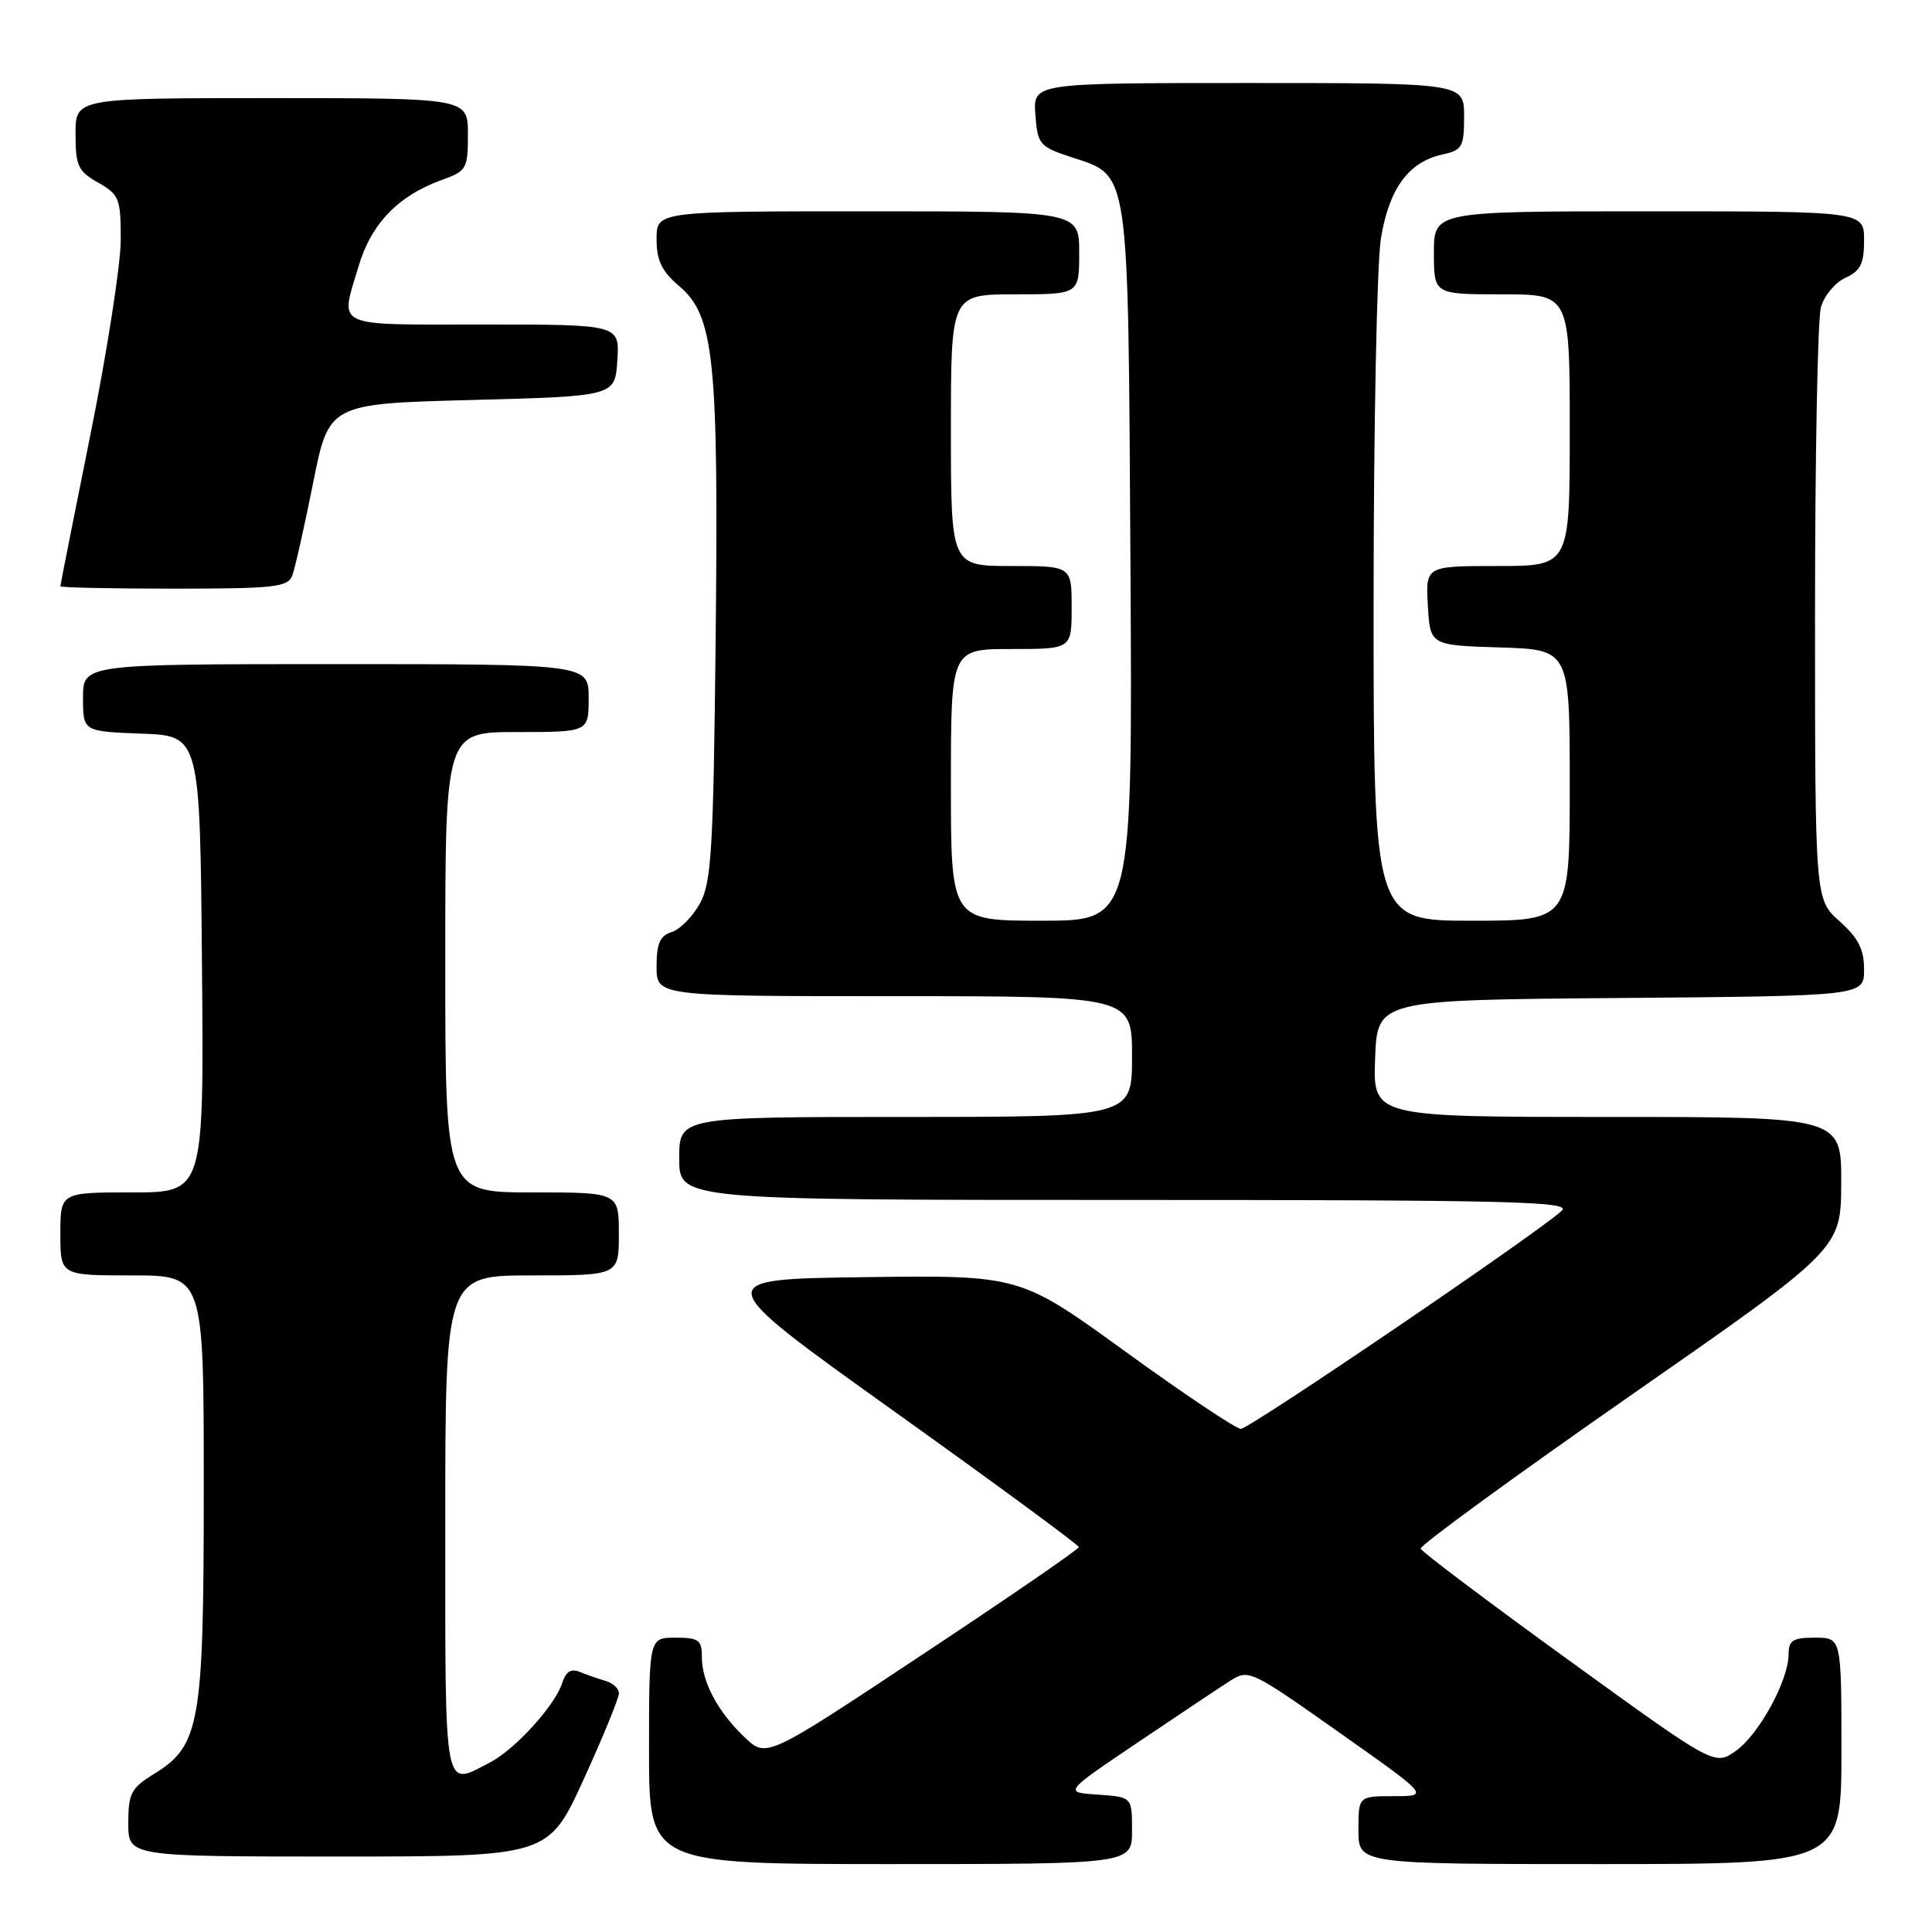 <?xml version="1.0" encoding="UTF-8" standalone="no"?>
<!DOCTYPE svg PUBLIC "-//W3C//DTD SVG 1.1//EN" "http://www.w3.org/Graphics/SVG/1.1/DTD/svg11.dtd" >
<svg xmlns="http://www.w3.org/2000/svg" xmlns:xlink="http://www.w3.org/1999/xlink" version="1.1" viewBox="0 0 256 256">
 <g >
 <path fill="currentColor"
d=" M 150.00 242.55 C 150.00 238.11 150.00 238.11 145.47 237.80 C 140.94 237.50 140.94 237.50 150.72 230.91 C 156.10 227.28 161.62 223.60 163.00 222.72 C 165.45 221.15 165.74 221.29 177.45 229.56 C 189.41 238.00 189.41 238.00 184.70 238.00 C 180.00 238.00 180.00 238.00 180.00 242.50 C 180.00 247.00 180.00 247.00 212.00 247.00 C 244.00 247.00 244.00 247.00 244.00 232.00 C 244.00 217.00 244.00 217.00 240.50 217.00 C 237.57 217.00 237.00 217.35 237.00 219.18 C 237.00 222.64 233.10 229.80 230.02 231.99 C 227.21 233.99 227.21 233.99 207.85 219.97 C 197.21 212.27 188.39 205.62 188.24 205.21 C 188.10 204.80 200.58 195.70 215.96 184.98 C 243.94 165.50 243.94 165.50 243.97 156.75 C 244.00 148.00 244.00 148.00 212.96 148.00 C 181.92 148.00 181.92 148.00 182.21 140.25 C 182.50 132.50 182.50 132.50 214.75 132.24 C 247.00 131.97 247.00 131.97 247.00 128.47 C 247.00 125.79 246.24 124.30 243.75 122.07 C 240.50 119.17 240.50 119.17 240.50 81.33 C 240.50 60.52 240.85 42.25 241.28 40.72 C 241.71 39.18 243.17 37.43 244.53 36.81 C 246.53 35.89 247.00 34.95 247.00 31.84 C 247.00 28.00 247.00 28.00 218.50 28.00 C 190.00 28.00 190.00 28.00 190.00 33.50 C 190.00 39.00 190.00 39.00 199.00 39.00 C 208.00 39.00 208.00 39.00 208.00 57.00 C 208.00 75.00 208.00 75.00 198.45 75.00 C 188.90 75.00 188.90 75.00 189.20 80.25 C 189.50 85.50 189.50 85.50 198.75 85.79 C 208.00 86.08 208.00 86.08 208.00 104.04 C 208.00 122.00 208.00 122.00 195.00 122.00 C 182.00 122.00 182.00 122.00 182.01 79.75 C 182.01 56.51 182.45 34.84 182.98 31.59 C 184.06 24.98 186.64 21.46 191.13 20.47 C 193.76 19.89 194.00 19.48 194.00 15.42 C 194.00 11.00 194.00 11.00 165.44 11.00 C 136.89 11.00 136.89 11.00 137.19 15.17 C 137.48 19.11 137.74 19.42 141.79 20.77 C 149.77 23.42 149.46 21.34 149.79 74.70 C 150.07 122.00 150.07 122.00 138.04 122.00 C 126.00 122.00 126.00 122.00 126.00 104.00 C 126.00 86.00 126.00 86.00 134.00 86.00 C 142.00 86.00 142.00 86.00 142.00 80.50 C 142.00 75.00 142.00 75.00 134.00 75.00 C 126.00 75.00 126.00 75.00 126.00 57.00 C 126.00 39.00 126.00 39.00 134.50 39.00 C 143.00 39.00 143.00 39.00 143.00 33.50 C 143.00 28.00 143.00 28.00 115.00 28.00 C 87.00 28.00 87.00 28.00 87.00 31.68 C 87.00 34.53 87.67 35.93 90.02 37.93 C 94.63 41.86 95.22 47.55 94.83 84.42 C 94.53 112.56 94.28 116.89 92.76 119.68 C 91.80 121.43 90.12 123.15 89.01 123.50 C 87.45 123.99 87.00 125.01 87.00 128.07 C 87.00 132.00 87.00 132.00 118.50 132.00 C 150.00 132.00 150.00 132.00 150.00 140.00 C 150.00 148.00 150.00 148.00 120.00 148.00 C 90.00 148.00 90.00 148.00 90.00 153.50 C 90.00 159.00 90.00 159.00 149.21 159.00 C 200.13 159.00 208.22 159.20 206.96 160.41 C 204.15 163.11 165.58 189.33 164.42 189.33 C 163.78 189.33 156.93 184.75 149.20 179.15 C 135.15 168.96 135.15 168.96 114.57 169.23 C 93.99 169.50 93.99 169.50 118.47 187.00 C 131.93 196.62 142.95 204.72 142.95 205.00 C 142.95 205.28 133.64 211.68 122.25 219.22 C 101.56 232.95 101.56 232.95 98.69 230.22 C 95.11 226.82 93.00 222.87 93.00 219.55 C 93.00 217.30 92.58 217.00 89.50 217.00 C 86.00 217.00 86.00 217.00 86.00 232.00 C 86.00 247.00 86.00 247.00 118.00 247.00 C 150.00 247.00 150.00 247.00 150.00 242.55 Z  M 77.35 235.75 C 79.92 230.11 82.02 224.99 82.01 224.37 C 82.01 223.74 81.21 223.01 80.25 222.73 C 79.29 222.45 77.75 221.92 76.84 221.54 C 75.67 221.06 74.98 221.49 74.50 222.99 C 73.55 225.99 68.24 231.82 64.90 233.55 C 58.73 236.74 59.00 238.21 59.00 202.00 C 59.00 169.00 59.00 169.00 70.50 169.00 C 82.00 169.00 82.00 169.00 82.00 163.50 C 82.00 158.00 82.00 158.00 70.50 158.00 C 59.00 158.00 59.00 158.00 59.00 127.50 C 59.00 97.00 59.00 97.00 68.50 97.00 C 78.00 97.00 78.00 97.00 78.00 92.50 C 78.00 88.00 78.00 88.00 44.50 88.00 C 11.00 88.00 11.00 88.00 11.00 92.46 C 11.00 96.92 11.00 96.92 18.75 97.21 C 26.50 97.50 26.50 97.50 26.76 127.75 C 27.03 158.00 27.03 158.00 17.51 158.00 C 8.00 158.00 8.00 158.00 8.00 163.50 C 8.00 169.00 8.00 169.00 17.50 169.00 C 27.00 169.00 27.00 169.00 27.00 196.98 C 27.00 228.53 26.52 231.28 20.40 235.06 C 17.36 236.94 17.00 237.64 17.00 241.58 C 17.00 246.00 17.00 246.00 44.84 246.00 C 72.67 246.00 72.67 246.00 77.35 235.75 Z  M 38.72 76.29 C 39.08 75.35 40.32 69.84 41.48 64.04 C 43.58 53.50 43.58 53.50 62.54 53.00 C 81.50 52.50 81.50 52.50 81.80 47.75 C 82.11 43.00 82.11 43.00 64.05 43.00 C 43.88 43.00 45.05 43.55 47.52 35.26 C 49.18 29.65 52.76 25.94 58.50 23.86 C 61.84 22.66 62.00 22.38 62.00 17.80 C 62.00 13.00 62.00 13.00 36.00 13.00 C 10.00 13.00 10.00 13.00 10.01 17.75 C 10.01 21.98 10.34 22.69 13.01 24.20 C 15.80 25.79 16.00 26.30 16.00 31.77 C 16.00 35.00 14.20 46.58 12.00 57.50 C 9.80 68.42 8.00 77.50 8.00 77.68 C 8.00 77.86 14.76 78.00 23.03 78.00 C 36.28 78.00 38.14 77.80 38.72 76.29 Z "/>
</g>
</svg>